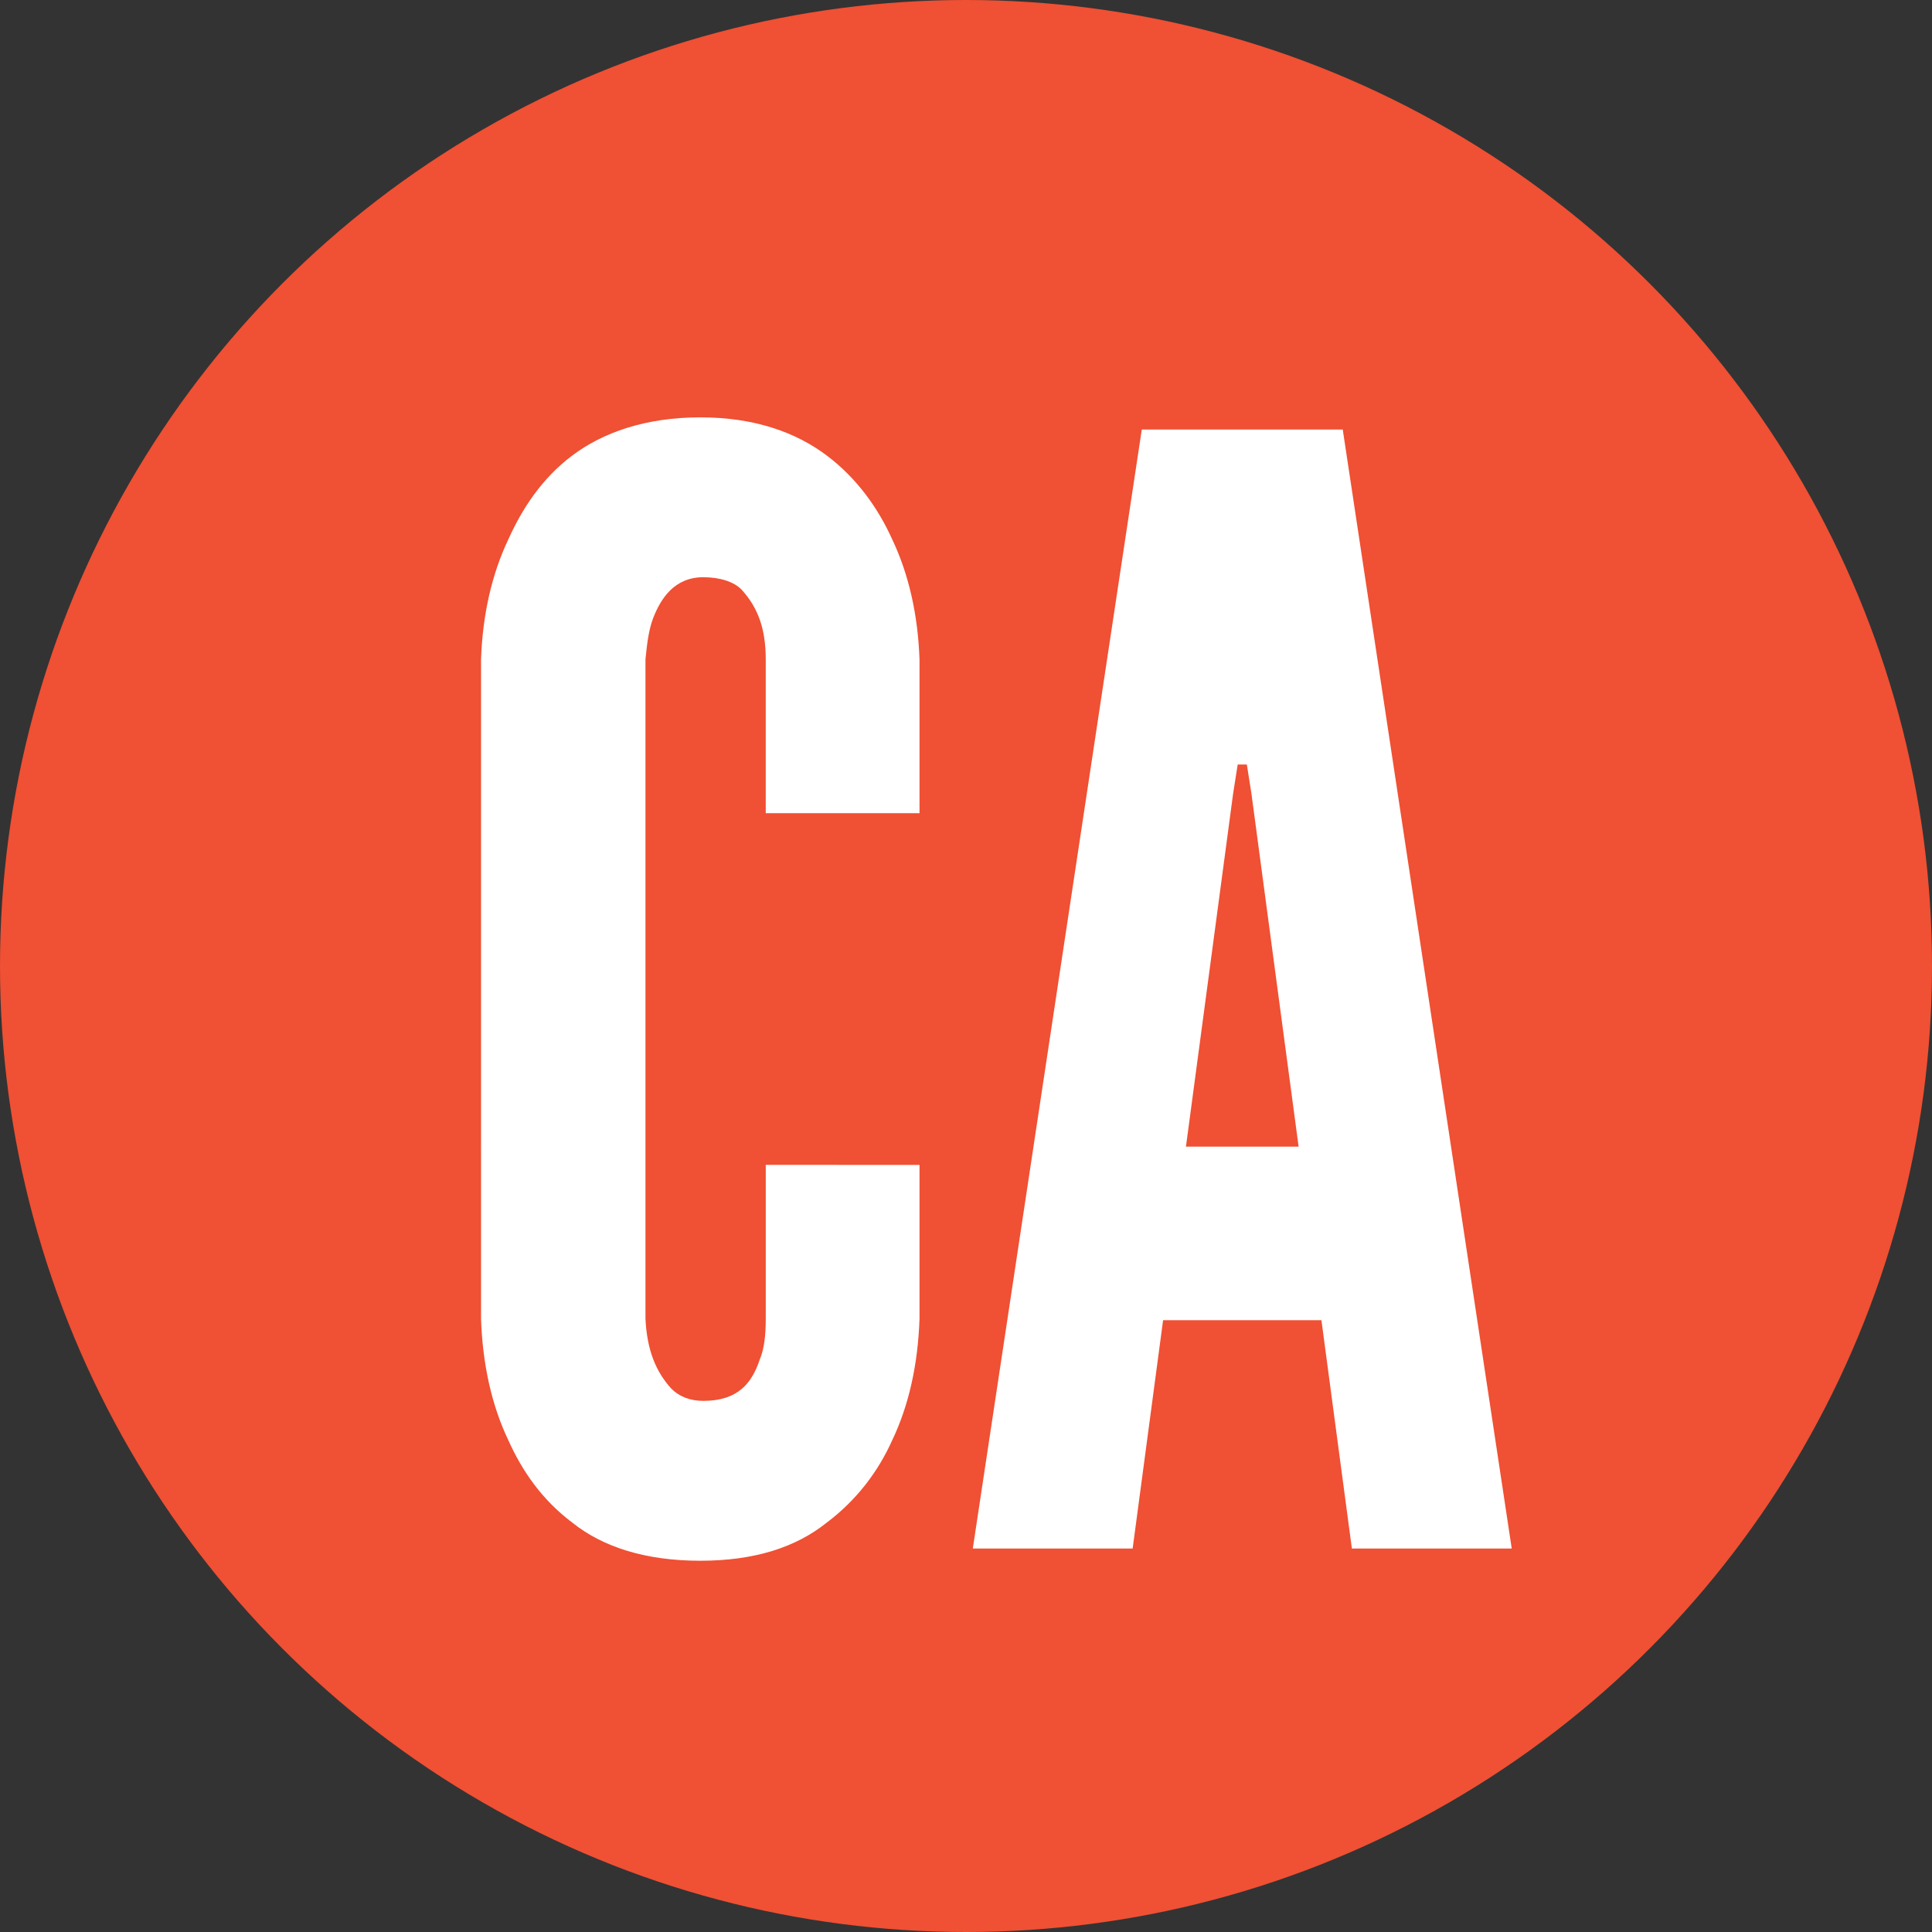 <?xml version="1.0" encoding="utf-8"?>
<!-- Generator: Adobe Illustrator 16.0.4, SVG Export Plug-In . SVG Version: 6.00 Build 0)  -->
<!DOCTYPE svg PUBLIC "-//W3C//DTD SVG 1.1//EN" "http://www.w3.org/Graphics/SVG/1.1/DTD/svg11.dtd">
<svg version="1.1" id="CA" xmlns="http://www.w3.org/2000/svg" xmlns:xlink="http://www.w3.org/1999/xlink" x="0px" y="0px"
	 width="400px" height="400px" viewBox="0 0 400 400" enable-background="new 0 0 400 400" xml:space="preserve">
<rect x="0" y="0" width="400" height="400" fill="#333333" stroke="none"/>
<circle fill="#F05033" cx="200" cy="200" r="200"/>
<path fill="#FFFFFF" d="M190.375,241.18v31.836c-0.315,9.457-2.206,17.967-5.674,25.217c-2.836,6.305-7.25,12.295-13.554,17.022
	c-6.305,5.043-14.815,7.88-26.163,7.88c-11.348,0-20.173-2.837-26.477-7.88c-6.304-4.729-10.402-10.718-13.239-17.022
	c-3.467-7.25-5.36-15.76-5.675-25.217V136.529c0.315-9.141,2.207-17.652,5.675-24.902c2.836-6.305,6.935-12.609,13.239-17.337
	c6.305-4.729,15.129-7.881,26.477-7.881c11.347,0,19.859,3.152,26.163,7.881c6.304,4.728,10.716,11.032,13.554,17.337
	c3.467,7.25,5.359,15.761,5.674,24.902v31.836h-31.836v-31.836c0-6.304-1.576-10.717-5.044-14.5
	c-1.575-1.576-4.414-2.521-7.879-2.521c-5.99,0-8.826,4.413-10.402,8.511c-0.946,2.522-1.261,5.359-1.576,8.511v136.485
	c0.315,6.62,2.207,11.032,5.36,14.5c1.575,1.576,3.782,2.522,6.62,2.522c7.25,0,10.086-3.783,11.662-8.511
	c0.946-2.206,1.261-5.044,1.261-8.512v-31.836L190.375,241.18L190.375,241.18z M201.407,320.613l34.986-231.681h41.608
	l34.988,231.681h-33.097l-6.305-47.282h-32.781l-6.304,47.282H201.407z M259.091,164.268l-0.946-5.989h-1.892l-0.944,5.989
	l-9.771,73.13h23.325L259.091,164.268z"/>
</svg>

